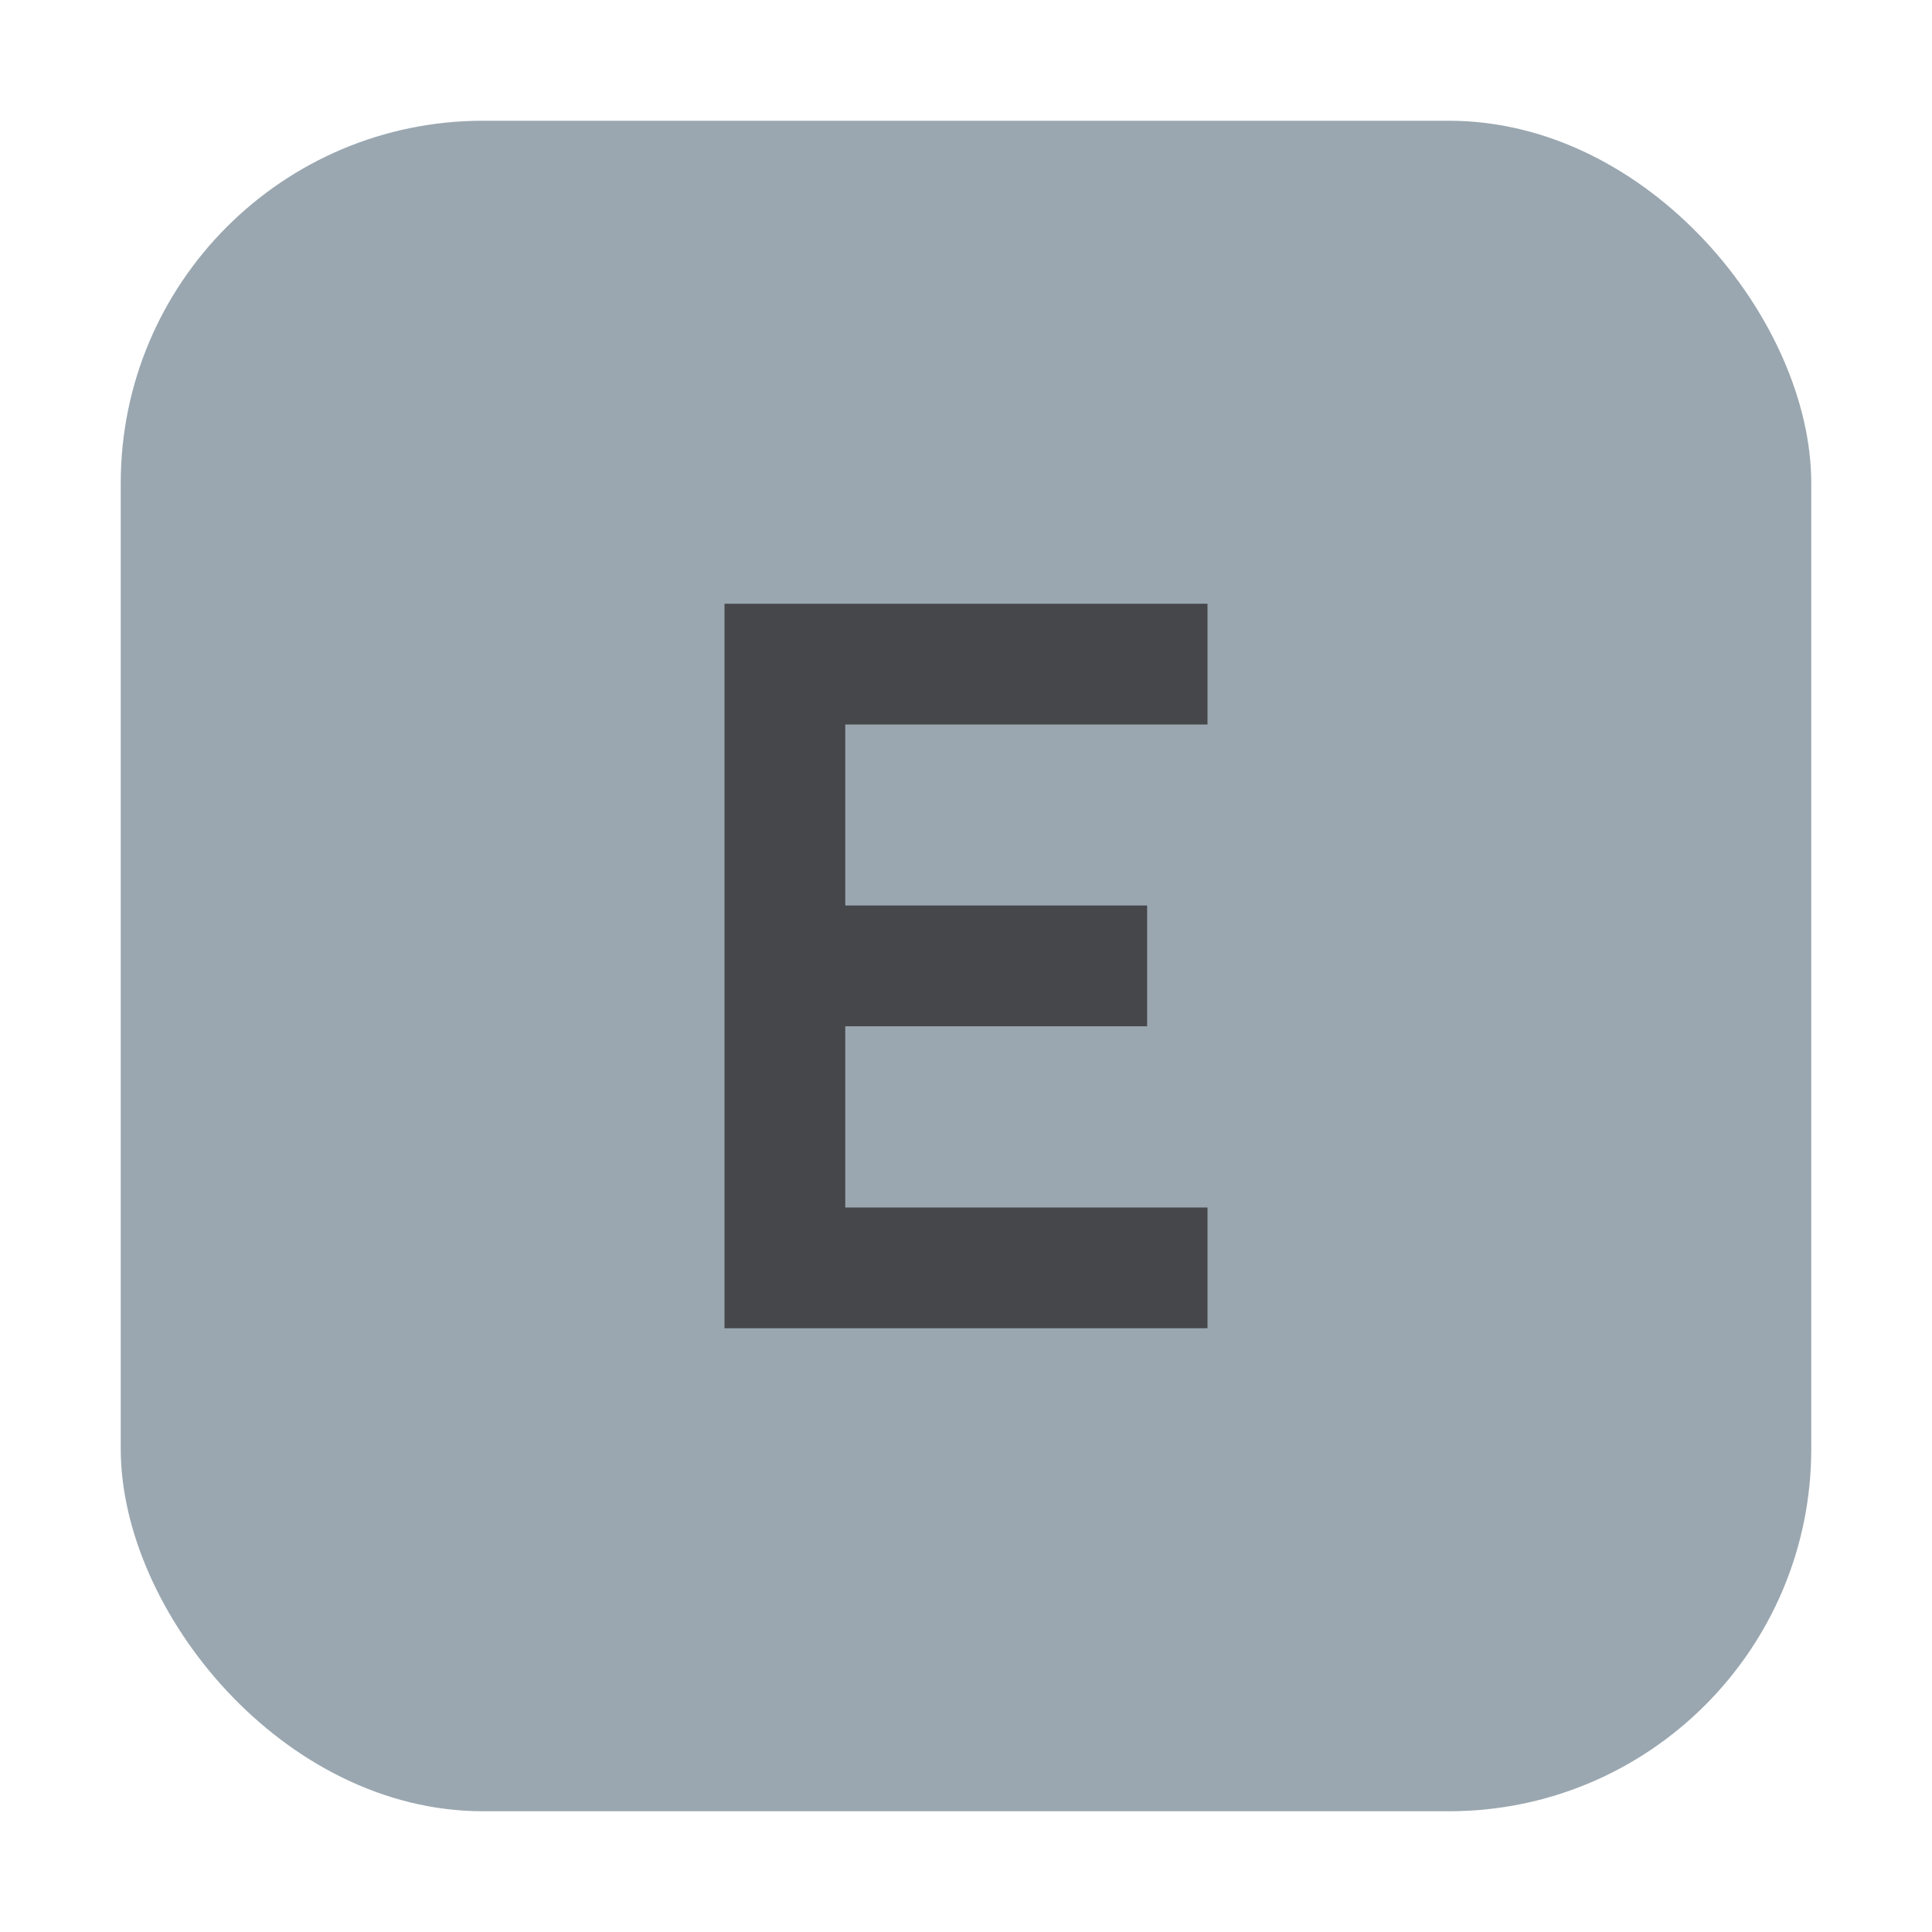 <svg xmlns="http://www.w3.org/2000/svg" width="16" height="16" viewBox="0 0 16 16">
  <g fill="none" fill-rule="evenodd">
    <rect width="14" height="14" x="1" y="1" rx="3" fill="#9AA7B0"/>
    <polygon fill="#231F20" fill-opacity=".7" points="4 6 0 6 0 0 4 0 4 1 1 1 1 2.499 3.5 2.499 3.5 3.499 1 3.499 1 5 4 5" transform="translate(6 5)"/>
  </g>
</svg>
